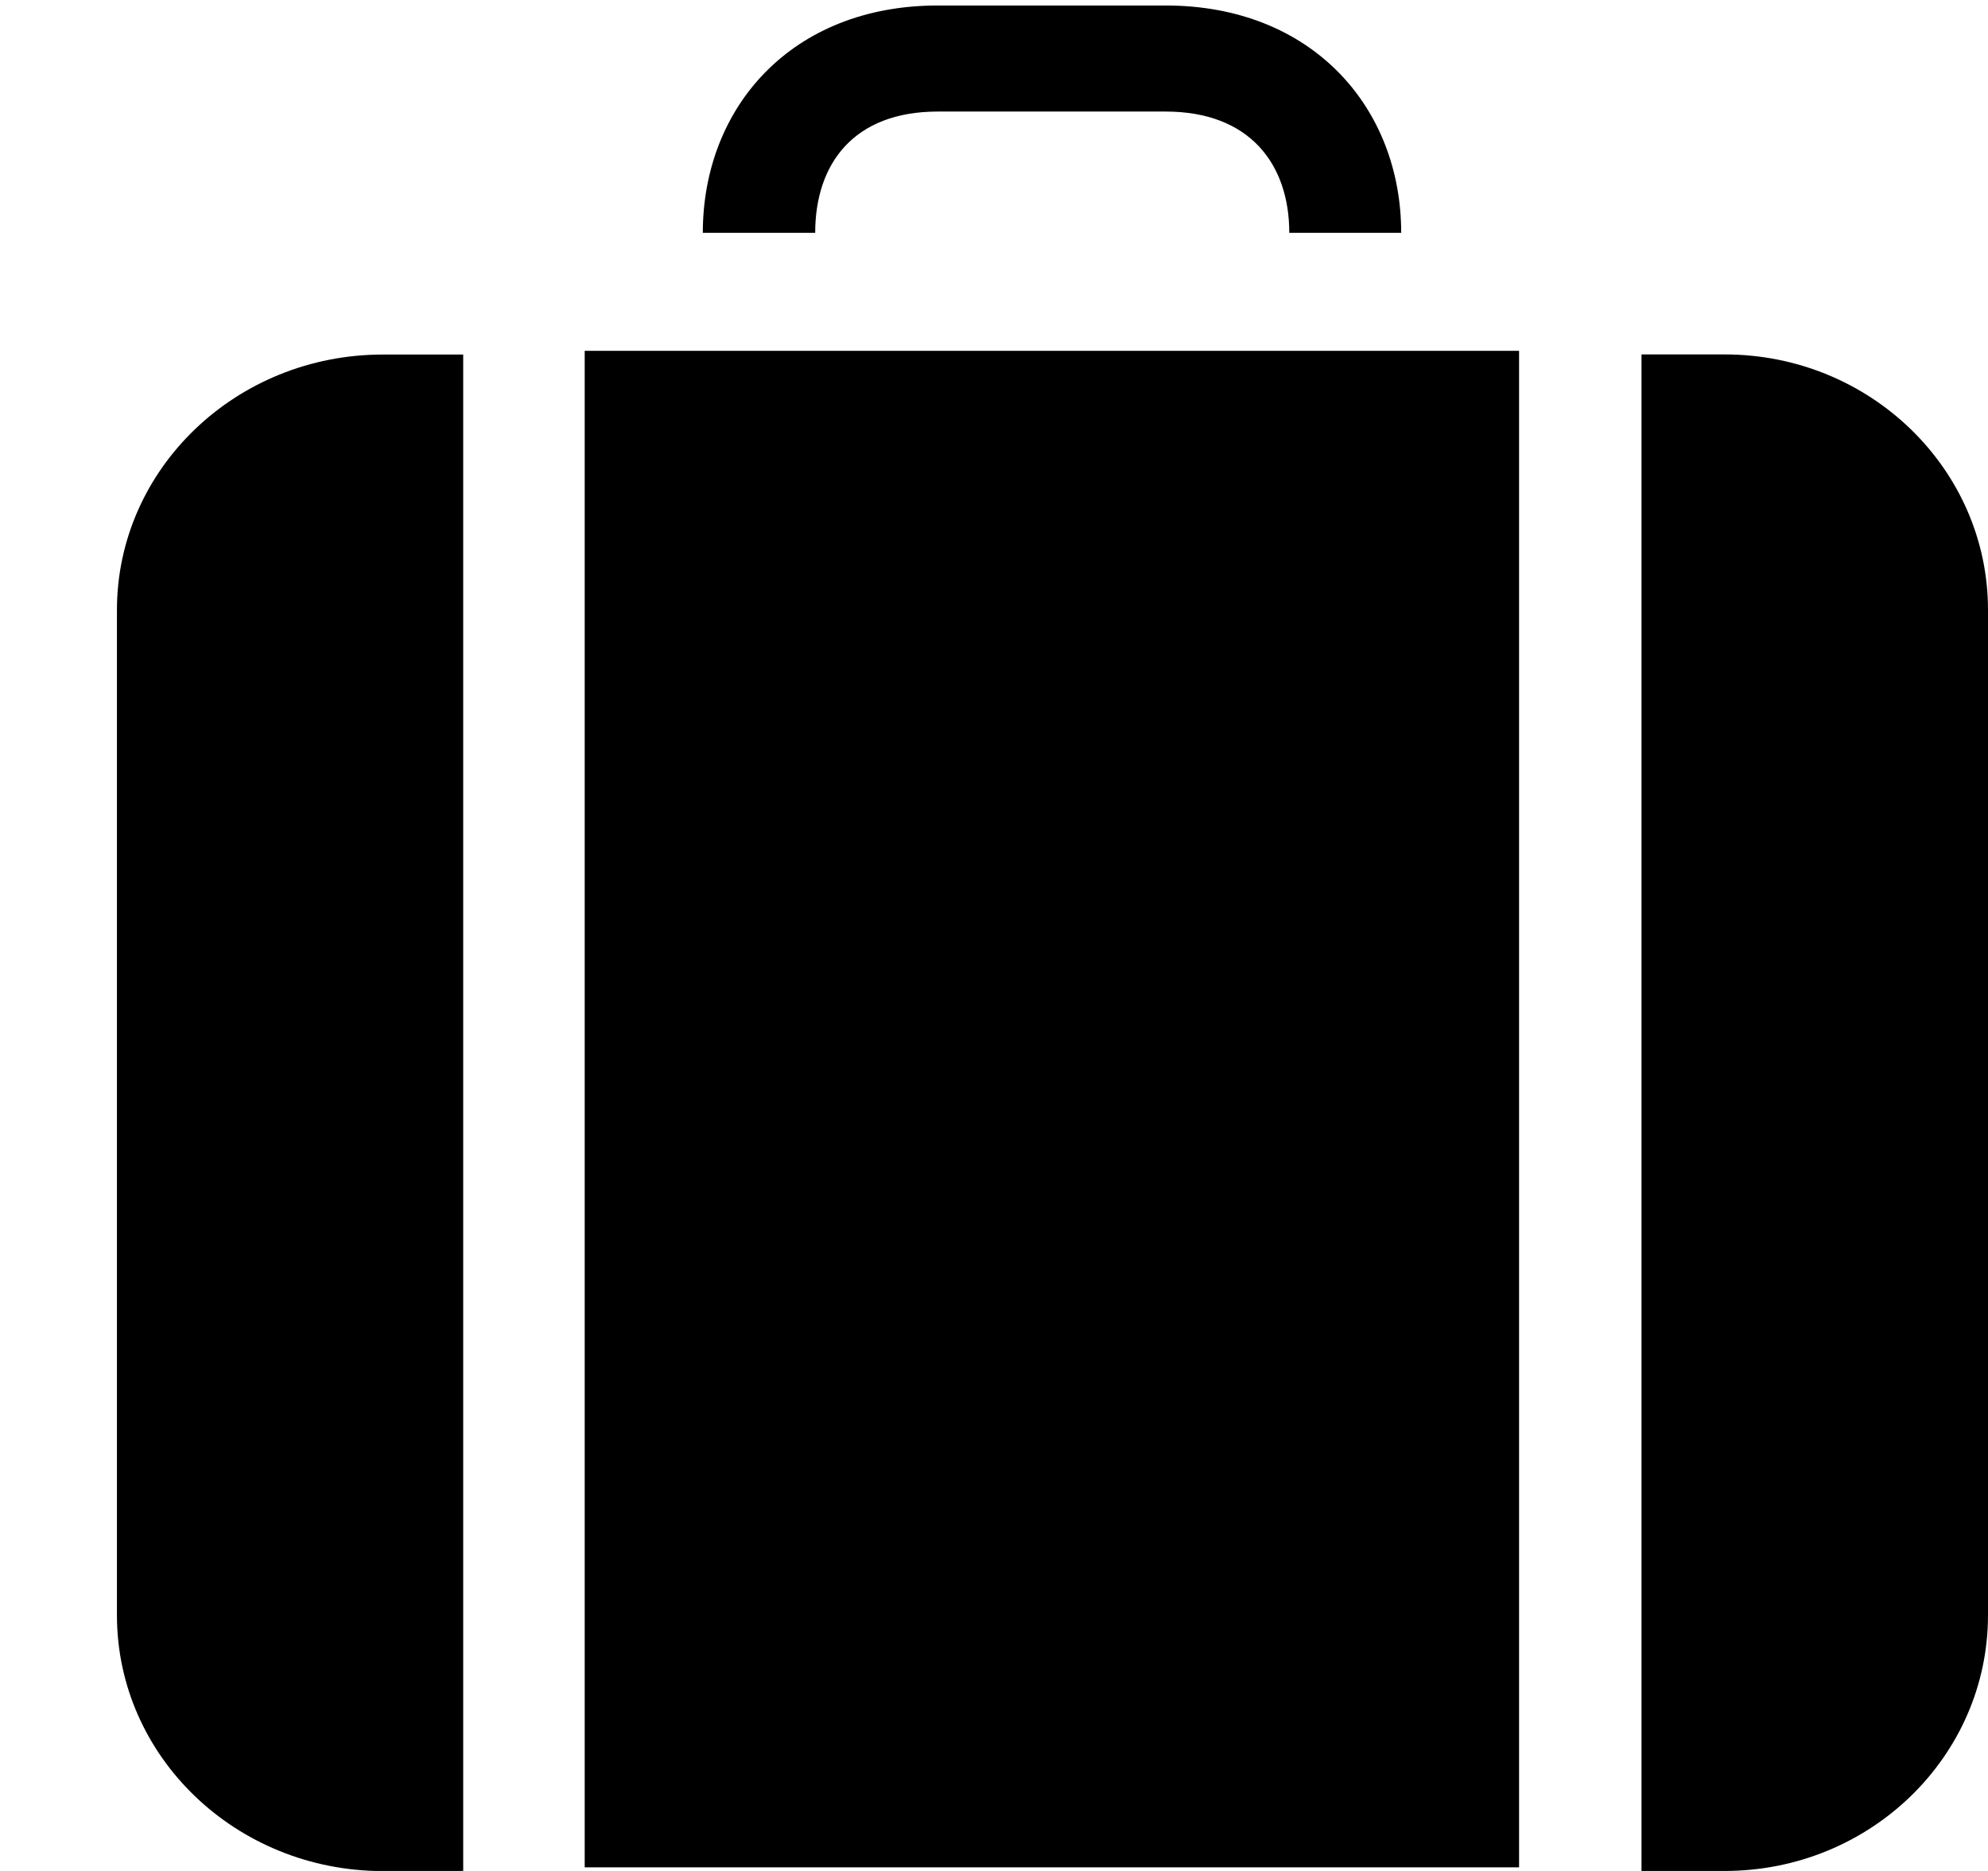 <svg xmlns="http://www.w3.org/2000/svg" xmlns:xlink="http://www.w3.org/1999/xlink" width="17" height="16" viewBox="0 0 17 16"><path fill="currentColor" fill-rule="evenodd" d="M5 3v12.969h7.99V3zm9.037.031V16h.711C15.992 16 17 15.021 17 13.812V5.216c0-1.205-1.008-2.185-2.252-2.185zM1 5.217v8.596c0 1.208 1.018 2.188 2.276 2.188h.685V3.032h-.685C2.018 3.031 1 4.011 1 5.217M9.968.047H8.019c-1.25 0-2.009.871-2.009 1.944h.961c0-.588.327-1.037 1.048-1.037h1.949c.719 0 1.057.45 1.057 1.037h.957c0-1.073-.763-1.944-2.014-1.944"/></svg>